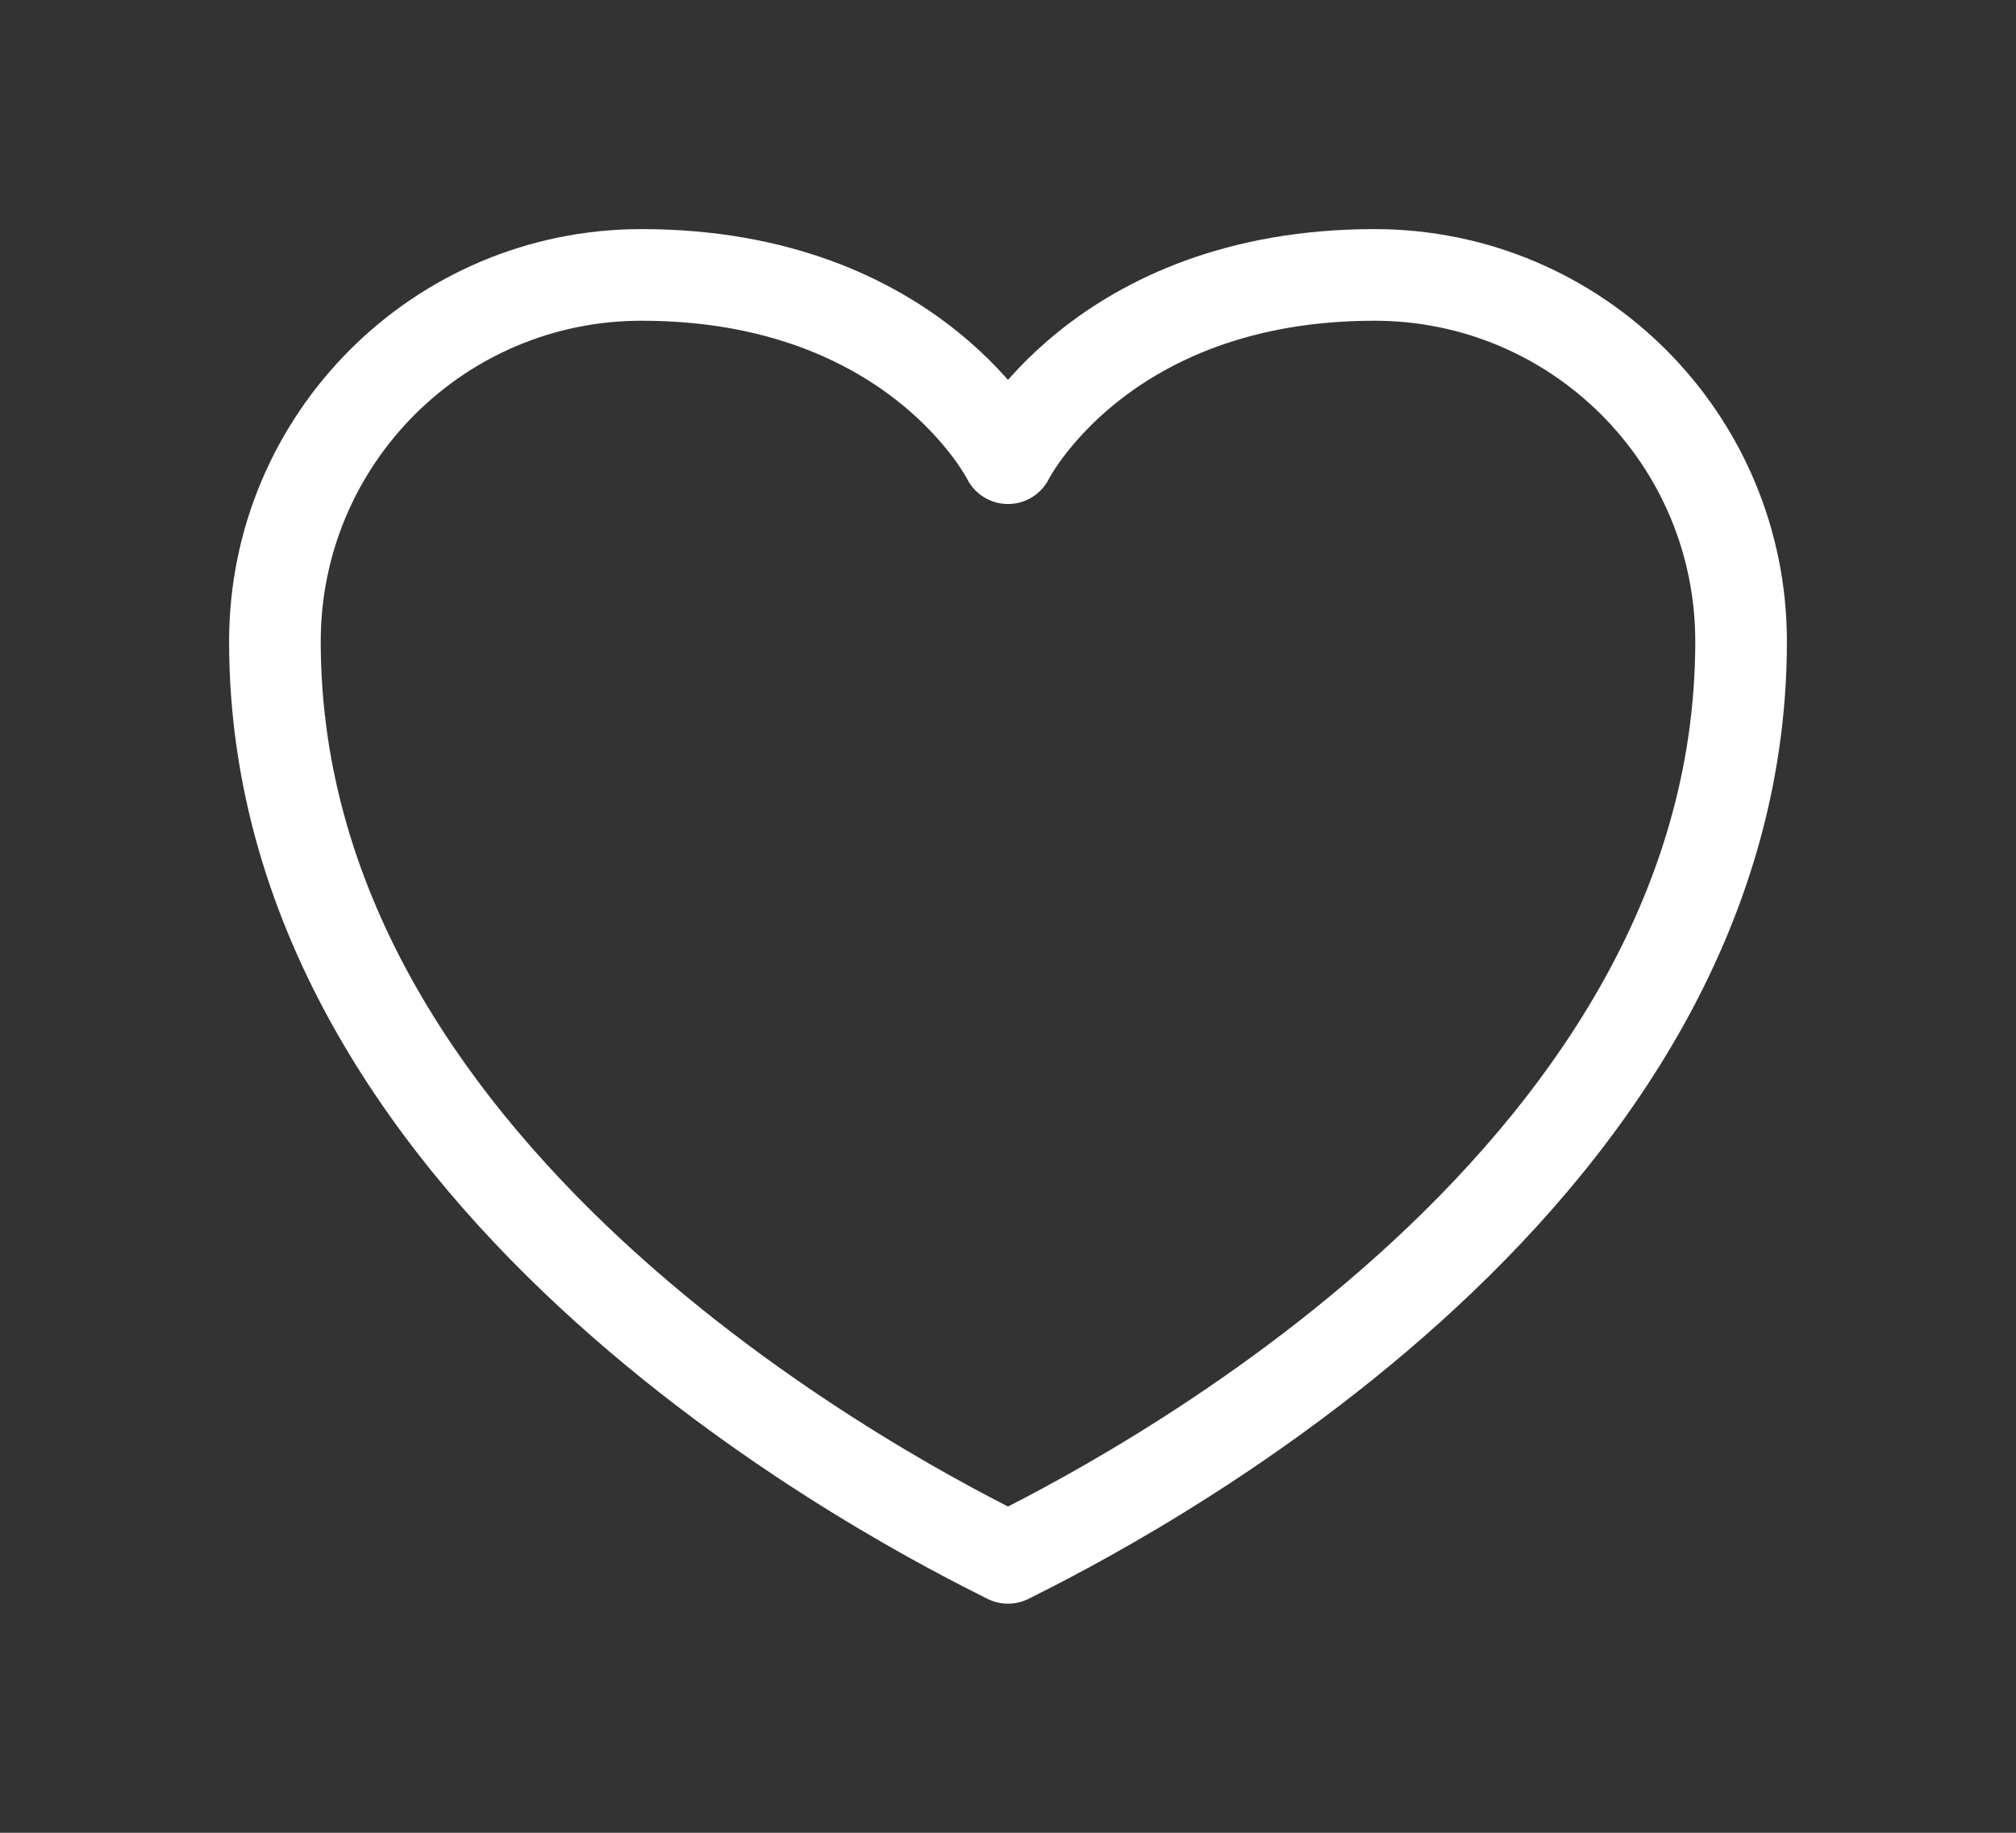 <svg width="22" height="20" viewBox="0 0 22 20" fill="none" xmlns="http://www.w3.org/2000/svg">
          <rect x="0" y="0" width="22" height="20" fill="#333333" stroke="none"/>
          <path fill-rule="evenodd" clip-rule="evenodd" d="M3 7C3 13 10 16.5 11 17C12 16.5 19 13 19 7C19 4.791 17.209 3 15 3C12 3 11 5 11 5C11 5 10 3 7 3C4.791 3 3 4.791 3 7Z" stroke="white" stroke-width="1" stroke-linejoin="round"></path>
        </svg>
